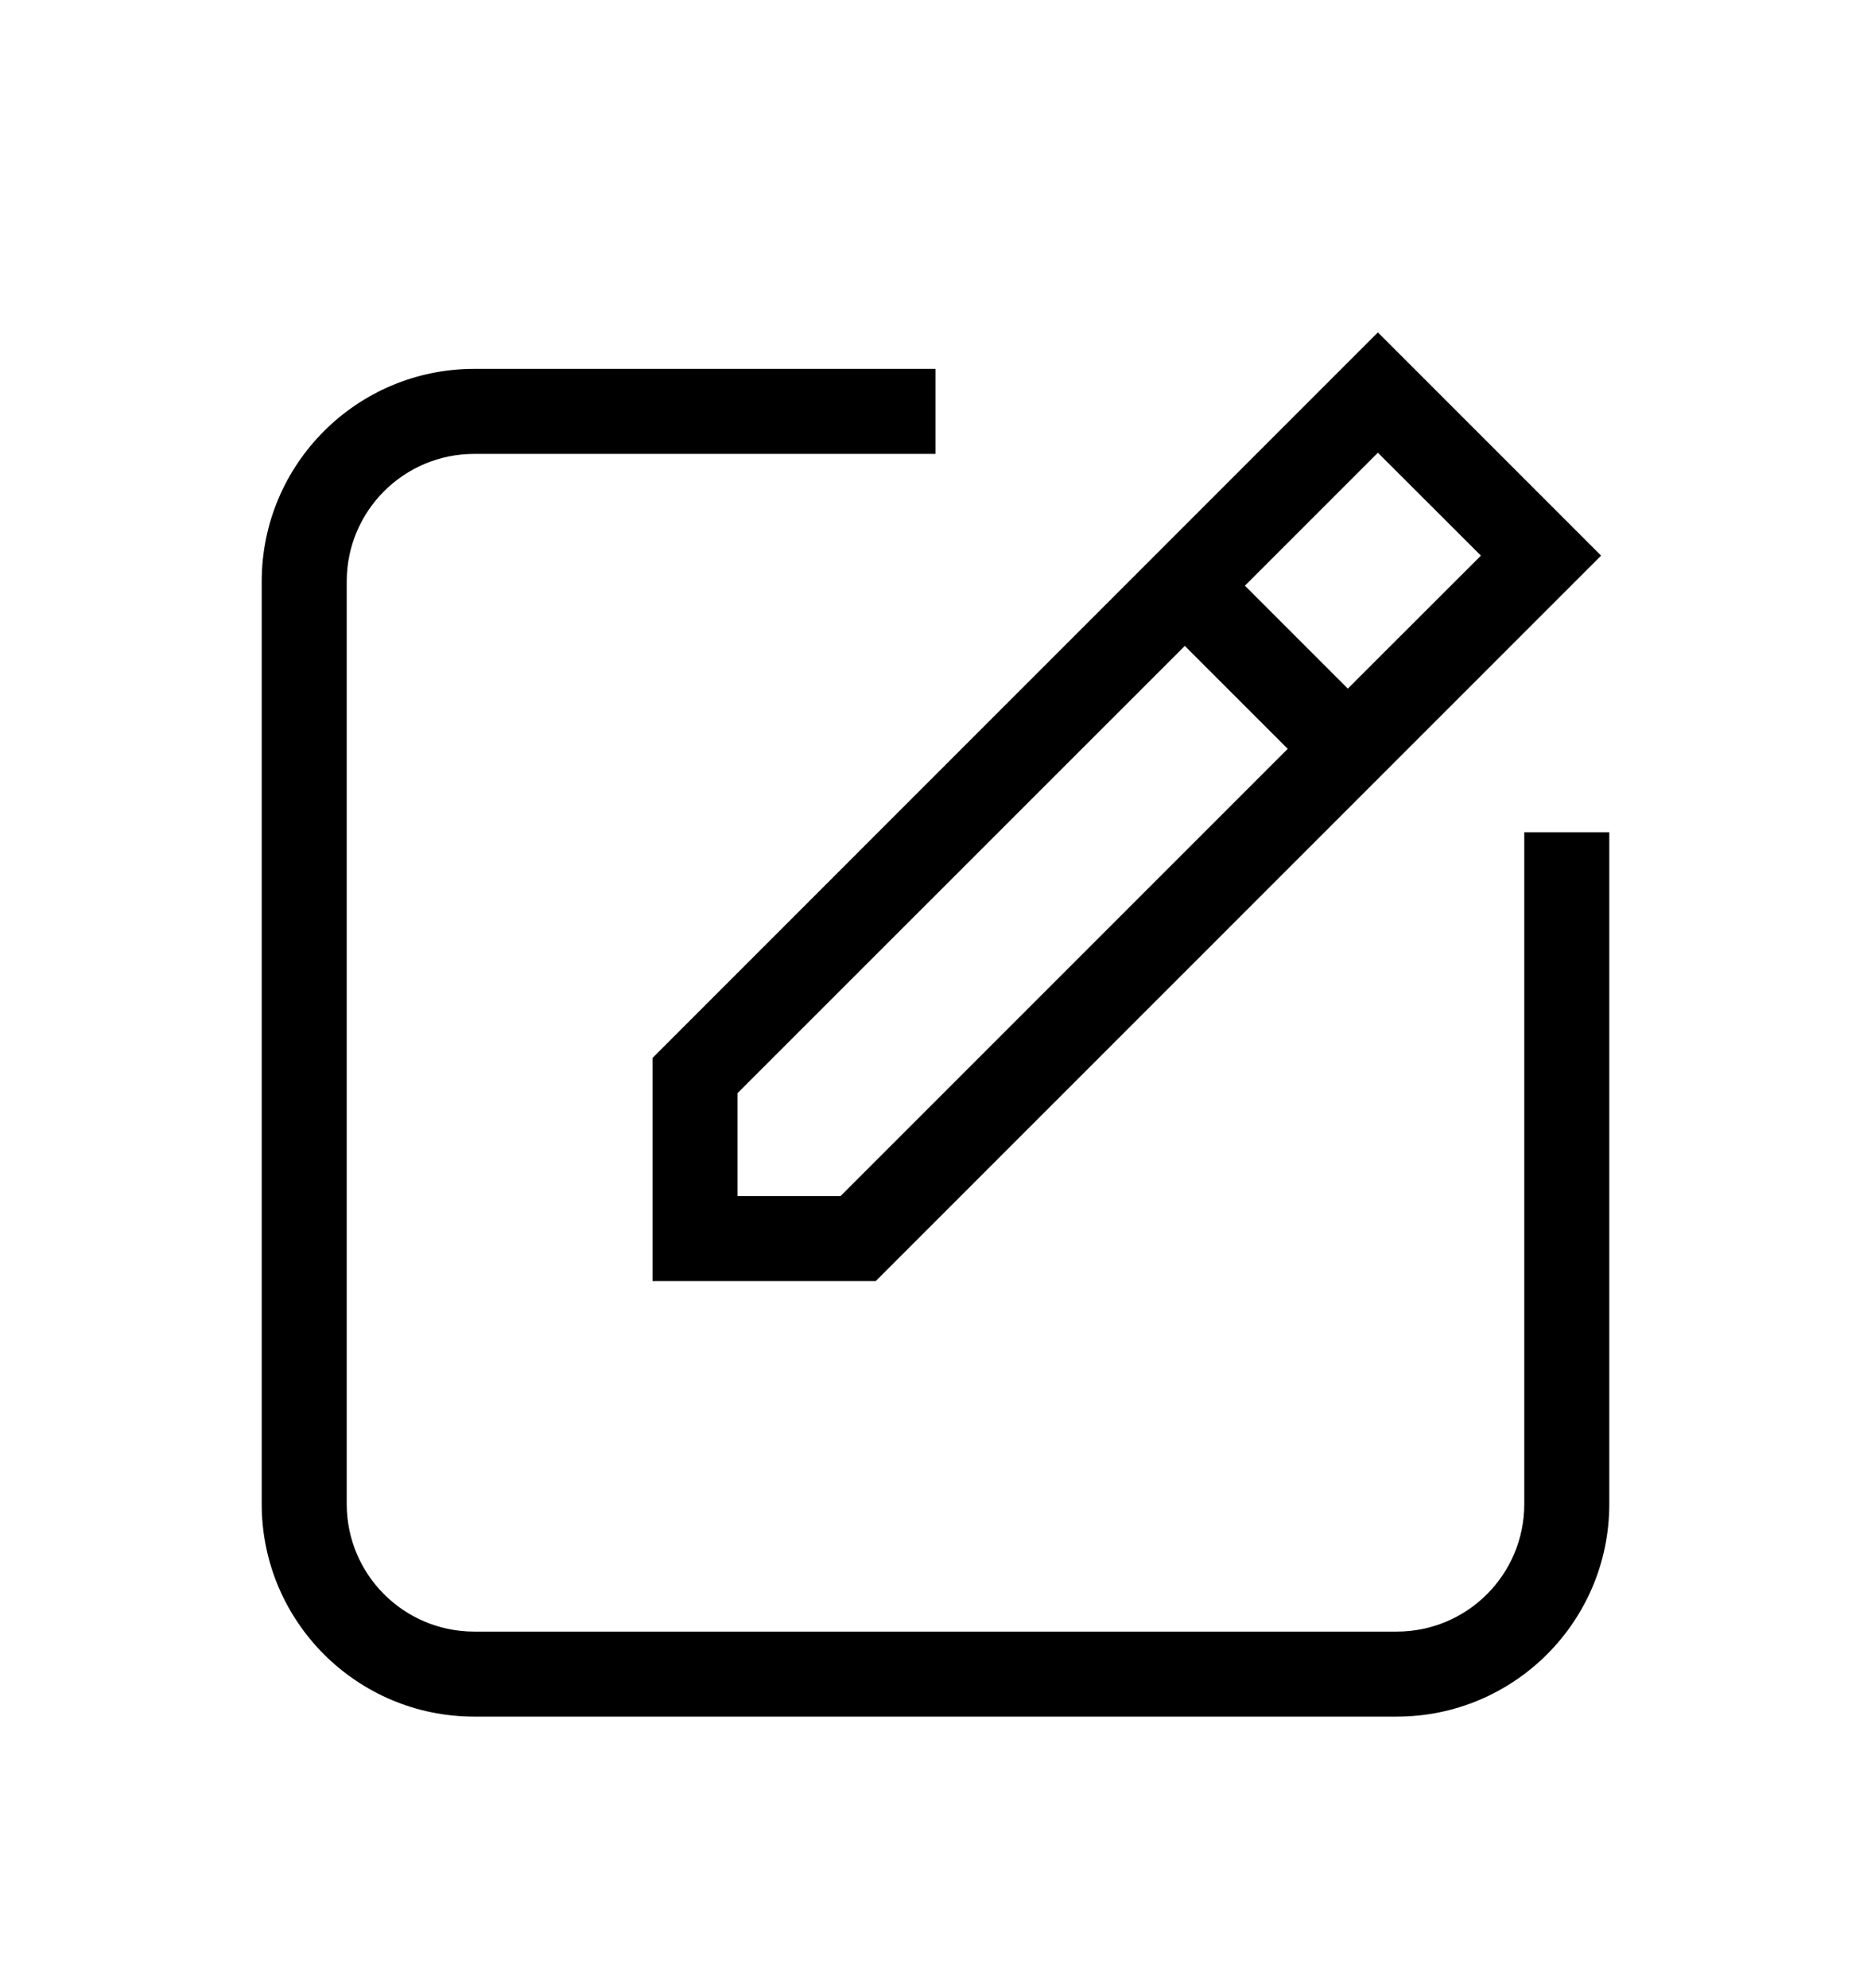 <svg width="16" height="17" viewBox="0 0 16 17" fill="none" xmlns="http://www.w3.org/2000/svg">
<path d="M13.692 4.751L11.783 2.842L5.58 9.046V10.954H7.489L13.692 4.751ZM10.132 5.523L11.012 6.403L7.188 10.227L6.307 10.227L6.307 9.347L10.132 5.523ZM10.646 5.008L11.783 3.871L12.664 4.751L11.526 5.888L10.646 5.008Z" fill="black"/>
<path d="M2.965 4.972C2.965 4.369 3.453 3.881 4.056 3.881H8V3.154H4.056C3.052 3.154 2.238 3.968 2.238 4.972V12.86C2.238 13.864 3.052 14.678 4.056 14.678H11.944C12.948 14.678 13.762 13.864 13.762 12.86V7.116H13.035V12.86C13.035 13.463 12.547 13.951 11.944 13.951H4.056C3.453 13.951 2.965 13.463 2.965 12.86V4.972Z" fill="black"/>
</svg>
